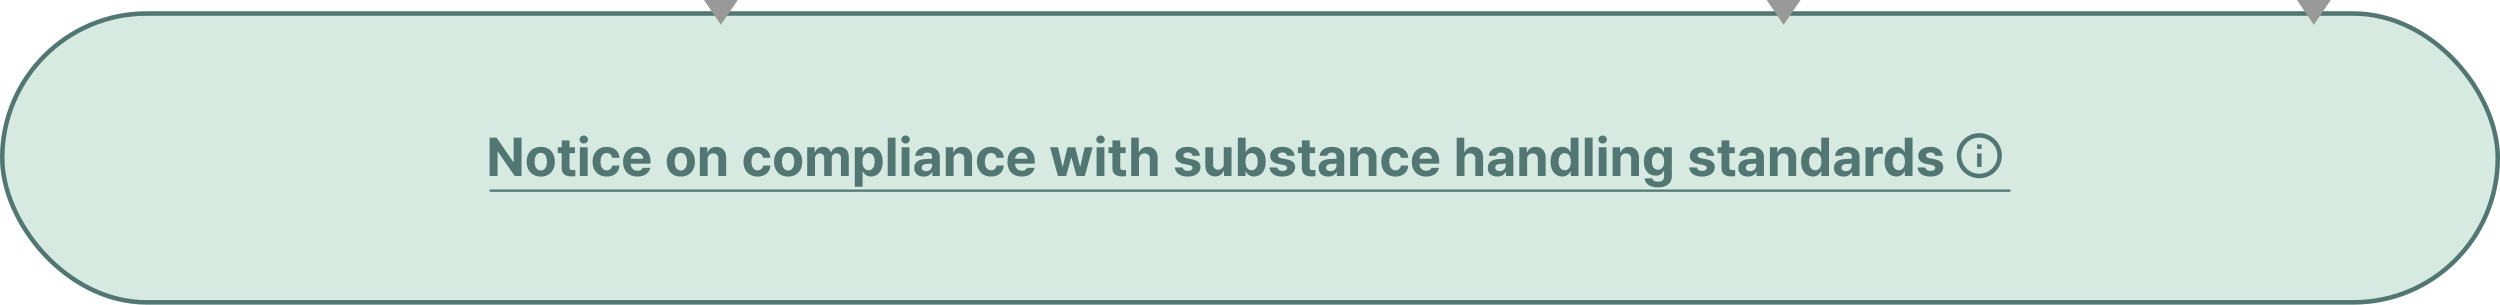 <svg id="ENG_fc_box_smaller_color_13" xmlns="http://www.w3.org/2000/svg" width="1108" height="135" viewBox="0 0 1108 135">
    <defs>
        <clipPath id="clip-path">
            <path id="사각형_664" data-name="사각형 664" style="stroke:#527773;stroke-width:2px;fill:none" d="M0 0h20v20H0z"/>
        </clipPath>
        <style>
            .cls-6{fill:none;stroke:#527773;stroke-width:2px}.cls-3{fill:#527773}.cls-6{stroke-miterlimit:10}.cls-7{fill:#999}
        </style>
    </defs>
    <g id="fc_start_end_color" transform="translate(0 5)">
        <g id="fc_start_end_color-2" data-name="fc_start_end_color">
            <g id="fc_start_end">
                <g id="area" style="fill:#d7eae1;stroke:#527773;stroke-width:2px">
                    <rect width="1108" height="130" rx="65" style="stroke:none"/>
                    <rect x="1" y="1" width="1106" height="128" rx="64" style="fill:none"/>
                </g>
                <g id="그룹_1862" data-name="그룹 1862" transform="translate(191 -810)">
                    <path id="line" class="cls-3" transform="translate(26 889)" d="M0 0h674v1H0z"/>
                    <g id="그룹_1835" data-name="그룹 1835">
                        <g id="ico_flowchart_info" transform="translate(674.238 862)">
                            <g id="그룹_883" data-name="그룹 883" transform="translate(2 2)">
                                <g id="그룹_882" data-name="그룹 882" style="clip-path:url(#clip-path)">
                                    <circle id="타원_113" data-name="타원 113" class="cls-6" cx="9" cy="9" r="9" transform="translate(1 1)"/>
                                    <path id="선_136" data-name="선 136" class="cls-6" transform="translate(10 9)" d="M0 0v6"/>
                                    <path id="선_137" data-name="선 137" class="cls-6" transform="translate(10 5)" d="M0 0v2"/>
                                </g>
                            </g>
                        </g>
                        <path id="패스_11105" data-name="패스 11105" class="cls-3" d="M-311.142-16.972V-6.2h-.149l-7.4-10.773h-3.1V0h3.522v-10.782h.124L-310.686 0h3.05v-16.972zM-299.117.249c3.845 0 6.24-2.644 6.24-6.564 0-3.945-2.4-6.58-6.24-6.58s-6.257 2.635-6.257 6.58c0 3.915 2.403 6.564 6.257 6.564zm.017-2.693c-1.815 0-2.743-1.657-2.743-3.9s.928-3.9 2.743-3.9c1.773 0 2.7 1.674 2.7 3.9s-.927 3.899-2.7 3.899zm13.939-.182c-.713-.025-1.21-.265-1.21-1.276v-6.215h2.4v-2.61h-2.4v-3.05h-3.472v3.05h-1.749v2.61h1.749v6.688c-.017 2.478 1.691 3.6 4.21 3.6A11.971 11.971 0 0 0-283.8.05v-2.735c-.417.025-1.022.066-1.362.058zm5.1-11.768a1.833 1.833 0 0 0 1.889-1.765 1.839 1.839 0 0 0-1.889-1.765 1.839 1.839 0 0 0-1.889 1.765 1.833 1.833 0 0 0 1.885 1.759zM-278.333 0v-12.729h-3.472V0zm8.436.249c3.365 0 5.486-1.981 5.652-4.873h-3.273a2.284 2.284 0 0 1-2.345 2.113c-1.674 0-2.76-1.4-2.76-3.854 0-2.428 1.094-3.82 2.76-3.82a2.3 2.3 0 0 1 2.345 2.13h3.273c-.157-2.925-2.378-4.84-5.668-4.84-3.845 0-6.24 2.677-6.24 6.58 0 3.87 2.345 6.564 6.253 6.564zm19.4-6.688c0-4.343-2.635-6.456-5.975-6.456-3.729 0-6.157 2.66-6.157 6.588 0 4.036 2.4 6.555 6.3 6.555 3.141 0 5.246-1.525 5.743-3.87h-3.3a2.468 2.468 0 0 1-2.387 1.268A2.813 2.813 0 0 1-259.2-5.47h8.7zm-8.7-1.2A2.753 2.753 0 0 1-256.4-10.3a2.558 2.558 0 0 1 2.635 2.66zm22.151 7.888c3.845 0 6.24-2.644 6.24-6.564 0-3.945-2.4-6.58-6.24-6.58s-6.257 2.635-6.257 6.58C-243.3-2.4-240.9.249-237.046.249zm.017-2.693c-1.815 0-2.743-1.657-2.743-3.9s.928-3.9 2.743-3.9c1.773 0 2.7 1.674 2.7 3.9s-.927 3.899-2.7 3.899zm11.884-4.923a2.373 2.373 0 0 1 2.445-2.644 2.2 2.2 0 0 1 2.279 2.511V0h3.472v-8.1c0-2.975-1.732-4.79-4.384-4.79a3.843 3.843 0 0 0-3.829 2.4h-.149v-2.238h-3.307V0h3.472zM-203.01.249c3.365 0 5.486-1.981 5.652-4.873h-3.273a2.284 2.284 0 0 1-2.345 2.113c-1.674 0-2.76-1.4-2.76-3.854 0-2.428 1.094-3.82 2.76-3.82a2.3 2.3 0 0 1 2.345 2.13h3.273c-.157-2.925-2.378-4.84-5.669-4.84-3.845 0-6.24 2.677-6.24 6.58 0 3.87 2.346 6.564 6.257 6.564zm13.525 0c3.845 0 6.24-2.644 6.24-6.564 0-3.945-2.4-6.58-6.24-6.58s-6.257 2.635-6.257 6.58c0 3.915 2.404 6.564 6.257 6.564zm.017-2.693c-1.815 0-2.743-1.657-2.743-3.9s.928-3.9 2.743-3.9c1.773 0 2.7 1.674 2.7 3.9s-.927 3.899-2.7 3.899zM-177.584 0v-7.649a2.163 2.163 0 0 1 2.1-2.378 1.9 1.9 0 0 1 1.972 2.055V0h3.356v-7.79a2.014 2.014 0 0 1 2.072-2.238 1.908 1.908 0 0 1 2 2.138V0h3.472v-8.561c0-2.768-1.657-4.334-4.019-4.334a3.85 3.85 0 0 0-3.829 2.4h-.133a3.372 3.372 0 0 0-3.456-2.4 3.576 3.576 0 0 0-3.547 2.4h-.149v-2.238h-3.307V0zm21.1 4.773v-6.8h.108a3.777 3.777 0 0 0 3.62 2.234c2.909 0 5.171-2.3 5.171-6.555 0-4.359-2.354-6.547-5.171-6.547a3.753 3.753 0 0 0-3.622 2.3h-.157v-2.138h-3.423v17.5zm-.075-11.138c0-2.3.97-3.754 2.718-3.754 1.773 0 2.71 1.525 2.71 3.754 0 2.246-.953 3.8-2.71 3.8-1.732.004-2.718-1.512-2.718-3.8zm11.2-10.608V0h3.472v-16.972zm7.914 2.577a1.833 1.833 0 0 0 1.89-1.765 1.839 1.839 0 0 0-1.89-1.765 1.839 1.839 0 0 0-1.889 1.765 1.833 1.833 0 0 0 1.885 1.761zM-135.717 0v-12.729h-3.472V0zm8.055-12.9c-3.381 0-5.3 1.74-5.5 3.953h3.29a1.925 1.925 0 0 1 2.13-1.409c1.285 0 2.014.613 2.022 1.691v1.028c-.53.017-2.254.091-3.157.149-2.445.157-4.732 1.077-4.732 3.928 0 2.511 1.807 3.8 4.235 3.8a3.906 3.906 0 0 0 3.721-2.006h.1V0h3.29v-8.577c-.004-3.067-2.622-4.323-5.399-4.323zm-.729 10.724c-1.11 0-1.9-.506-1.9-1.492s.762-1.55 1.972-1.649c.6-.058 2.1-.141 2.611-.166v.928a2.463 2.463 0 0 1-2.683 2.384zm12.232-5.2a2.373 2.373 0 0 1 2.445-2.644 2.2 2.2 0 0 1 2.279 2.52V0h3.472v-8.1c0-2.975-1.732-4.79-4.384-4.79a3.843 3.843 0 0 0-3.829 2.4h-.149v-2.238h-3.307V0h3.472zm16.6 7.616c3.365 0 5.486-1.981 5.652-4.873h-3.273a2.284 2.284 0 0 1-2.345 2.113c-1.674 0-2.76-1.4-2.76-3.854 0-2.428 1.094-3.82 2.76-3.82a2.3 2.3 0 0 1 2.345 2.13h3.273c-.157-2.925-2.378-4.84-5.669-4.84-3.845 0-6.24 2.677-6.24 6.58 0 3.879 2.345 6.573 6.257 6.573zm19.4-6.688c0-4.343-2.635-6.456-5.975-6.456-3.729 0-6.157 2.66-6.157 6.588 0 4.036 2.4 6.555 6.3 6.555 3.141 0 5.246-1.525 5.743-3.87h-3.3a2.468 2.468 0 0 1-2.387 1.268A2.813 2.813 0 0 1-88.86-5.47h8.7zm-8.7-1.2a2.753 2.753 0 0 1 2.793-2.66 2.558 2.558 0 0 1 2.635 2.66zM-66.253 0l2.2-8.08h.166L-61.67 0h3.655l3.481-12.729h-3.514l-1.964 8.544h-.116l-2.1-8.544h-3.448l-2.088 8.6h-.116l-2-8.6h-3.52L-69.916 0zm15.207-14.4a1.833 1.833 0 0 0 1.889-1.765 1.839 1.839 0 0 0-1.889-1.765 1.839 1.839 0 0 0-1.89 1.765 1.833 1.833 0 0 0 1.89 1.765zM-49.314 0v-12.729h-3.472V0zm8.229-2.627c-.713-.025-1.21-.265-1.21-1.276v-6.215h2.4v-2.61h-2.4v-3.05h-3.472v3.05h-1.749v2.61h1.749v6.688c-.017 2.478 1.691 3.6 4.21 3.6a11.971 11.971 0 0 0 1.832-.12v-2.735c-.415.025-1.019.066-1.359.058zm7.094-4.74a2.4 2.4 0 0 1 2.491-2.644A2.2 2.2 0 0 1-29.2-7.5V0h3.472v-8.1c0-2.992-1.749-4.79-4.4-4.79a3.759 3.759 0 0 0-3.8 2.4h-.149v-6.481h-3.373V0h3.472zm26.984-1.575C-7.189-11.37-9.178-12.9-12.4-12.9c-3.273 0-5.37 1.525-5.362 3.97-.008 1.881 1.235 3.133 3.671 3.613l2.1.414c1.193.249 1.724.655 1.732 1.318-.008.82-.845 1.318-2.1 1.318-1.285 0-2.088-.514-2.262-1.508H-18.1c.282 2.486 2.3 4.019 5.743 4.019 3.381 0 5.627-1.674 5.635-4.177-.008-1.84-1.2-2.942-3.663-3.448l-2.3-.464c-1.193-.257-1.641-.7-1.633-1.285-.008-.762.845-1.293 1.972-1.293a1.887 1.887 0 0 1 2.088 1.475zM3.568-5.42a2.439 2.439 0 0 1-2.462 2.644 2.193 2.193 0 0 1-2.229-2.453v-7.5H-4.6v8.1C-4.587-1.641-2.847.166-.286.166A3.908 3.908 0 0 0 3.568-2.3H3.7V0h3.332v-12.729H3.568zM13.231 0v-2.03h.149A3.785 3.785 0 0 0 17 .207c2.917 0 5.18-2.3 5.18-6.555 0-4.359-2.362-6.547-5.171-6.547a3.766 3.766 0 0 0-3.63 2.3h-.1v-6.381H9.816V0zm-.025-6.365c0-2.3.978-3.754 2.71-3.754 1.782 0 2.718 1.525 2.718 3.754 0 2.246-.953 3.8-2.718 3.8-1.716.004-2.71-1.512-2.71-3.8zm21.721-2.577c-.182-2.428-2.171-3.953-5.4-3.953-3.273 0-5.37 1.525-5.362 3.97-.008 1.881 1.235 3.133 3.671 3.613l2.1.414c1.193.249 1.724.655 1.732 1.318-.008.82-.845 1.318-2.1 1.318-1.285 0-2.088-.514-2.262-1.508H23.83c.282 2.486 2.3 4.019 5.743 4.019 3.381 0 5.627-1.674 5.635-4.177-.008-1.84-1.2-2.942-3.663-3.448l-2.3-.464c-1.193-.257-1.641-.7-1.633-1.285-.008-.762.845-1.293 1.972-1.293a1.887 1.887 0 0 1 2.088 1.475zm7.939 6.315c-.713-.025-1.21-.265-1.21-1.276v-6.215h2.4v-2.61h-2.4v-3.05h-3.472v3.05h-1.749v2.61h1.749v6.688c-.017 2.478 1.691 3.6 4.21 3.6a11.971 11.971 0 0 0 1.831-.12v-2.735c-.414.025-1.019.066-1.359.058zm8.71-10.273c-3.381 0-5.3 1.74-5.5 3.953h3.29a1.925 1.925 0 0 1 2.13-1.409c1.285 0 2.014.613 2.022 1.691v1.028c-.53.017-2.254.091-3.157.149-2.445.157-4.732 1.077-4.732 3.928 0 2.511 1.807 3.8 4.235 3.8a3.906 3.906 0 0 0 3.721-2.006h.1V0h3.29v-8.577c-.004-3.067-2.623-4.323-5.399-4.323zm-.729 10.729c-1.11 0-1.9-.506-1.9-1.492s.762-1.55 1.972-1.649c.6-.058 2.1-.141 2.61-.166v.928a2.463 2.463 0 0 1-2.682 2.379zm12.232-5.2a2.373 2.373 0 0 1 2.445-2.644A2.2 2.2 0 0 1 67.8-7.5V0h3.472v-8.1c0-2.975-1.732-4.79-4.384-4.79a3.843 3.843 0 0 0-3.829 2.4h-.149v-2.238h-3.304V0h3.472zM79.678.249c3.365 0 5.486-1.981 5.652-4.873h-3.273a2.284 2.284 0 0 1-2.345 2.113c-1.674 0-2.76-1.4-2.76-3.854 0-2.428 1.094-3.82 2.76-3.82a2.3 2.3 0 0 1 2.345 2.13h3.273c-.157-2.925-2.378-4.84-5.669-4.84-3.845 0-6.24 2.677-6.24 6.58 0 3.87 2.346 6.564 6.257 6.564zm19.4-6.688c0-4.343-2.635-6.456-5.975-6.456-3.729 0-6.157 2.66-6.157 6.588 0 4.036 2.4 6.555 6.3 6.555 3.141 0 5.246-1.525 5.743-3.87h-3.3A2.468 2.468 0 0 1 93.3-2.354a2.813 2.813 0 0 1-2.923-3.116h8.7zm-8.7-1.2A2.753 2.753 0 0 1 93.17-10.3a2.558 2.558 0 0 1 2.635 2.66zm19.89.273a2.4 2.4 0 0 1 2.486-2.644 2.2 2.2 0 0 1 2.3 2.511V0h3.472v-8.1c0-2.992-1.749-4.79-4.4-4.79a3.759 3.759 0 0 0-3.8 2.4h-.149v-6.481h-3.373V0h3.472zm16.275-5.534c-3.381 0-5.3 1.74-5.5 3.953h3.29a1.925 1.925 0 0 1 2.13-1.409c1.285 0 2.014.613 2.022 1.691v1.028c-.53.017-2.254.091-3.157.149-2.445.157-4.732 1.077-4.732 3.928 0 2.511 1.807 3.8 4.235 3.8a3.906 3.906 0 0 0 3.721-2.006h.1V0h3.29v-8.577c-.004-3.067-2.623-4.323-5.399-4.323zm-.729 10.724c-1.11 0-1.9-.506-1.9-1.492s.762-1.55 1.972-1.649c.6-.058 2.1-.141 2.61-.166v.928a2.463 2.463 0 0 1-2.682 2.384zm12.232-5.2a2.373 2.373 0 0 1 2.445-2.644 2.2 2.2 0 0 1 2.278 2.52V0h3.472v-8.1c0-2.975-1.732-4.79-4.384-4.79a3.843 3.843 0 0 0-3.829 2.4h-.149v-2.238h-3.307V0h3.472zM153.609.207a3.785 3.785 0 0 0 3.622-2.238h.149V0h3.414v-16.972h-3.464v6.381h-.1a3.757 3.757 0 0 0-3.63-2.3c-2.809 0-5.171 2.188-5.171 6.547.001 4.244 2.263 6.551 5.18 6.551zm1.086-2.768c-1.765 0-2.718-1.558-2.718-3.8 0-2.229.936-3.754 2.718-3.754 1.732 0 2.71 1.459 2.71 3.754s-.995 3.8-2.71 3.8zm8.884-14.412V0h3.472v-16.972zm7.914 2.577a1.833 1.833 0 0 0 1.89-1.765 1.839 1.839 0 0 0-1.89-1.765 1.839 1.839 0 0 0-1.893 1.766 1.833 1.833 0 0 0 1.893 1.76zM173.225 0v-12.729h-3.472V0zm6.175-7.367a2.373 2.373 0 0 1 2.445-2.644 2.2 2.2 0 0 1 2.278 2.511V0h3.477v-8.1c0-2.975-1.732-4.79-4.384-4.79a3.843 3.843 0 0 0-3.829 2.4h-.149v-2.238h-3.307V0h3.469zm16.582 12.406c3.622 0 6.182-1.649 6.182-4.906v-12.862h-3.431v2.138h-.141a3.77 3.77 0 0 0-3.638-2.3c-2.809 0-5.171 2.146-5.171 6.456 0 4.235 2.3 6.257 5.18 6.257a3.718 3.718 0 0 0 3.638-2.08h.149V.083c0 1.765-1.077 2.445-2.693 2.445-1.376 0-2.337-.456-2.528-1.483h-3.423c.208 2.419 2.371 3.994 5.876 3.994zm.066-7.831c-1.765 0-2.718-1.4-2.718-3.613 0-2.188.936-3.713 2.718-3.713 1.732 0 2.71 1.459 2.71 3.713s-.994 3.612-2.71 3.612zm24.887-6.149c-.182-2.428-2.171-3.953-5.4-3.953-3.273 0-5.37 1.525-5.362 3.97-.008 1.881 1.235 3.133 3.671 3.613l2.1.414c1.193.249 1.724.655 1.732 1.318-.008.82-.845 1.318-2.1 1.318-1.285 0-2.088-.514-2.262-1.508h-3.481c.282 2.486 2.3 4.019 5.743 4.019 3.381 0 5.627-1.674 5.635-4.177-.008-1.84-1.2-2.942-3.663-3.448l-2.3-.464c-1.193-.257-1.641-.7-1.633-1.285-.008-.762.845-1.293 1.972-1.293a1.887 1.887 0 0 1 2.088 1.475zm7.939 6.315c-.713-.025-1.21-.265-1.21-1.276v-6.215h2.4v-2.61h-2.4v-3.05h-3.472v3.05h-1.749v2.61h1.749v6.688c-.017 2.478 1.691 3.6 4.21 3.6a11.971 11.971 0 0 0 1.831-.121v-2.735c-.414.025-1.019.066-1.359.058zm8.71-10.268c-3.381 0-5.3 1.74-5.5 3.953h3.29a1.925 1.925 0 0 1 2.13-1.409c1.285 0 2.014.613 2.022 1.691v1.028c-.53.017-2.254.091-3.157.149-2.445.157-4.732 1.077-4.732 3.928 0 2.511 1.807 3.8 4.235 3.8a3.906 3.906 0 0 0 3.721-2.006h.1V0h3.29v-8.577c-.004-3.067-2.622-4.323-5.399-4.323zm-.729 10.724c-1.11 0-1.9-.506-1.9-1.492s.762-1.55 1.972-1.649c.6-.058 2.1-.141 2.611-.166v.928a2.463 2.463 0 0 1-2.683 2.378zm12.232-5.2a2.373 2.373 0 0 1 2.445-2.644 2.2 2.2 0 0 1 2.279 2.514V0h3.472v-8.1c0-2.975-1.732-4.79-4.384-4.79a3.843 3.843 0 0 0-3.829 2.4h-.149v-2.238h-3.307V0h3.472zM264.651.207a3.785 3.785 0 0 0 3.622-2.238h.149V0h3.414v-16.972h-3.464v6.381h-.1a3.757 3.757 0 0 0-3.63-2.3c-2.809 0-5.171 2.188-5.171 6.547 0 4.244 2.262 6.551 5.18 6.551zm1.086-2.768c-1.765 0-2.718-1.558-2.718-3.8 0-2.229.936-3.754 2.718-3.754 1.732 0 2.71 1.459 2.71 3.754s-.995 3.8-2.711 3.8zM279.974-12.9c-3.381 0-5.3 1.74-5.5 3.953h3.29a1.925 1.925 0 0 1 2.13-1.409c1.285 0 2.014.613 2.022 1.691v1.028c-.53.017-2.254.091-3.157.149-2.445.157-4.732 1.077-4.732 3.928 0 2.511 1.807 3.8 4.235 3.8a3.906 3.906 0 0 0 3.721-2.006h.1V0h3.29v-8.577c-.004-3.067-2.623-4.323-5.399-4.323zm-.729 10.724c-1.111 0-1.9-.506-1.9-1.492s.762-1.55 1.972-1.649c.6-.058 2.1-.141 2.611-.166v.928a2.463 2.463 0 0 1-2.684 2.384zM291.477 0v-7.235a2.592 2.592 0 0 1 2.718-2.66 6.213 6.213 0 0 1 1.483.191v-3.1a6.641 6.641 0 0 0-1.111-.108 3.1 3.1 0 0 0-3.066 2.4h-.133v-2.213H288V0zm10.193.207a3.785 3.785 0 0 0 3.622-2.238h.149V0h3.414v-16.972h-3.464v6.381h-.1a3.757 3.757 0 0 0-3.63-2.3c-2.809 0-5.171 2.188-5.171 6.547 0 4.244 2.263 6.551 5.18 6.551zm1.086-2.768c-1.765 0-2.718-1.558-2.718-3.8 0-2.229.936-3.754 2.718-3.754 1.732 0 2.71 1.459 2.71 3.754s-.995 3.8-2.711 3.8zm19.409-6.381c-.182-2.428-2.171-3.953-5.4-3.953-3.273 0-5.37 1.525-5.362 3.97-.008 1.881 1.235 3.133 3.671 3.613l2.1.414c1.193.249 1.724.655 1.732 1.318-.008.82-.845 1.318-2.1 1.318-1.285 0-2.088-.514-2.262-1.508h-3.481c.282 2.486 2.3 4.019 5.743 4.019 3.381 0 5.627-1.674 5.635-4.177-.008-1.84-1.2-2.942-3.663-3.448l-2.3-.464c-1.193-.257-1.641-.7-1.633-1.285-.008-.762.845-1.293 1.972-1.293a1.887 1.887 0 0 1 2.088 1.475z" transform="translate(347.791 883)"/>
                    </g>
                </g>
            </g>
        </g>
    </g>
    <path id="다각형_128" data-name="다각형 128" class="cls-7" d="M7.5 0 15 11H0z" transform="rotate(180 163.5 5.5)"/>
    <path id="다각형_129" data-name="다각형 129" class="cls-7" d="M7.5 0 15 11H0z" transform="rotate(180 399 5.5)"/>
    <path id="다각형_130" data-name="다각형 130" class="cls-7" d="M7.5 0 15 11H0z" transform="rotate(180 516.5 5.5)"/>
</svg>
